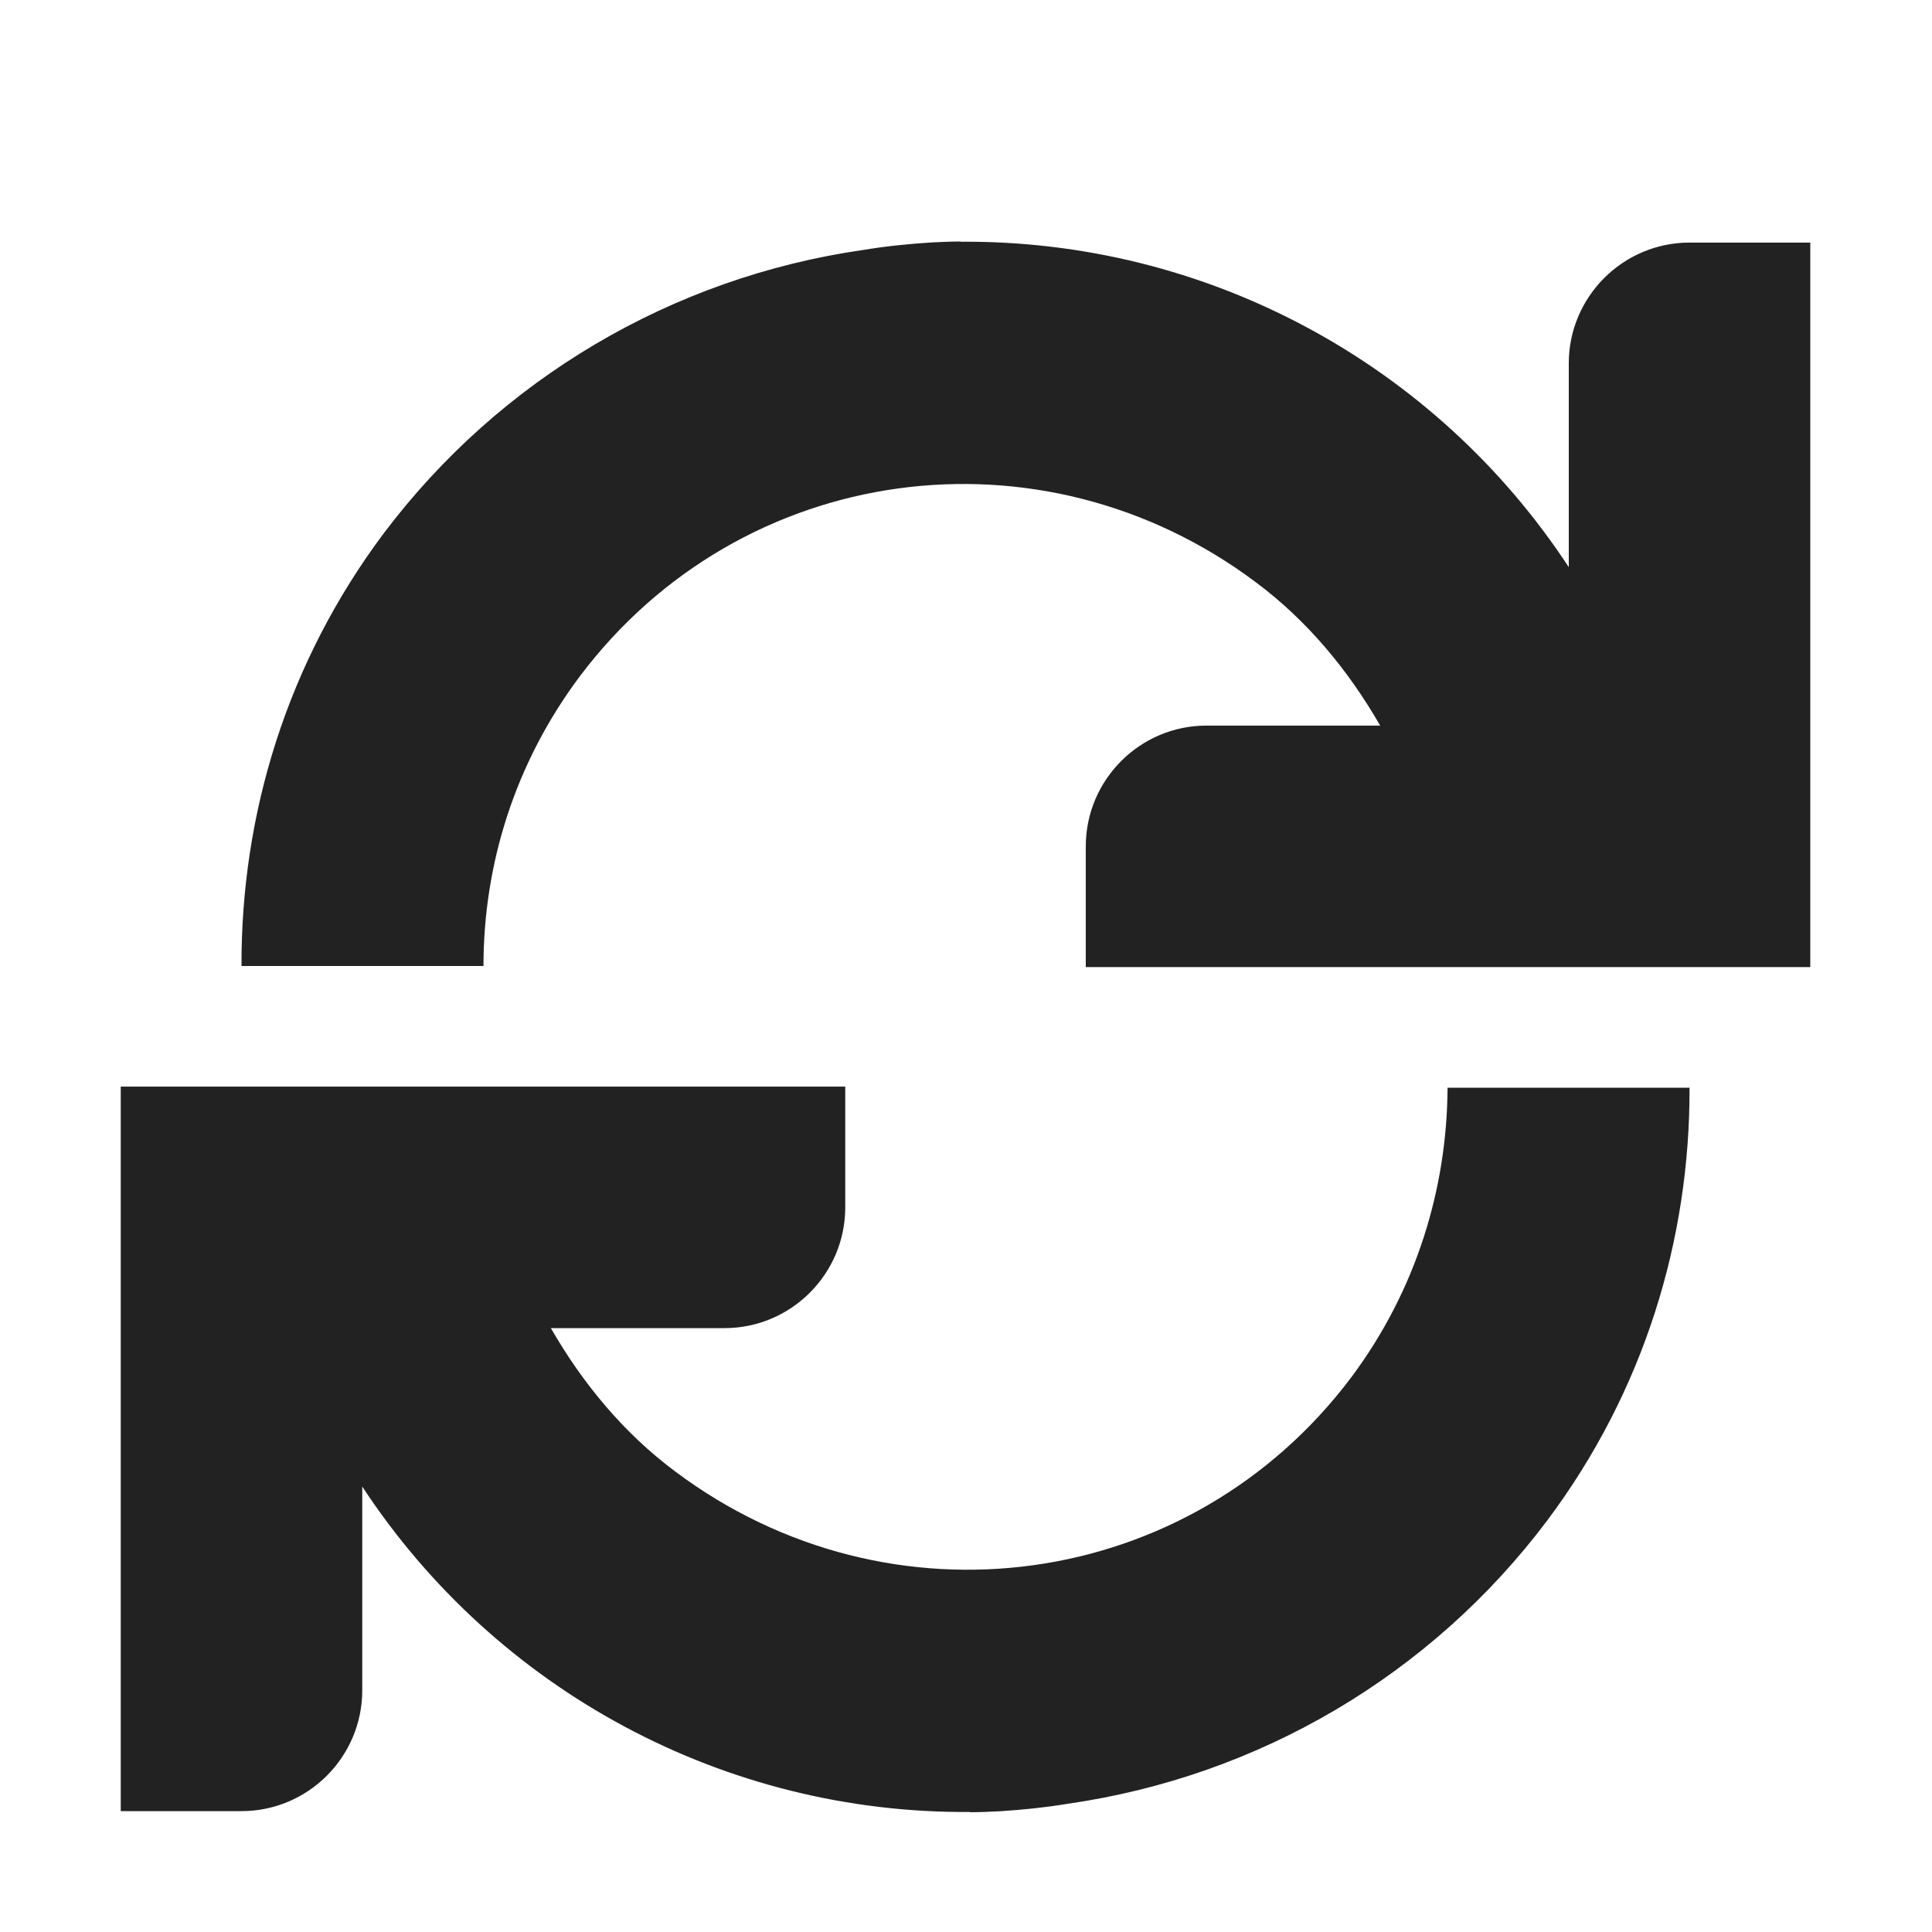 <?xml version="1.0" encoding="UTF-8"?>
<svg xmlns="http://www.w3.org/2000/svg" height="16px" viewBox="0 0 16 16" width="16px"><g fill="#222222"><path d="m 7.957 2 c -0.082 0 -0.164 0.004 -0.246 0.008 c -0.188 0.012 -0.375 0.031 -0.562 0.062 c -1.582 0.227 -3.008 1.07 -3.969 2.344 c -0.805 1.074 -1.184 2.332 -1.18 3.586 h 2.004 c 0 -0.832 0.254 -1.672 0.797 -2.398 c 1.336 -1.777 3.82 -2.113 5.598 -0.781 c 0.43 0.32 0.77 0.734 1.031 1.188 h -1.438 c -0.551 0 -1 0.449 -1 1 v 1 h 6 v -6 h -1 c -0.551 0 -1 0.449 -1 1 v 1.688 c -1.113 -1.695 -3.008 -2.711 -5.039 -2.695 z m 0 0"/><path d="m 8.035 15.008 c 0.082 0 0.164 -0.004 0.246 -0.008 c 0.188 -0.012 0.375 -0.031 0.562 -0.062 c 1.582 -0.227 3.008 -1.066 3.969 -2.344 c 0.805 -1.074 1.184 -2.332 1.18 -3.586 h -2.004 c -0.004 0.832 -0.258 1.676 -0.797 2.398 c -1.336 1.777 -3.82 2.113 -5.598 0.781 c -0.43 -0.32 -0.77 -0.734 -1.031 -1.188 h 1.438 c 0.551 0 1 -0.449 1 -1 v -1 h -6 v 6 h 1 c 0.551 0 1 -0.449 1 -1 v -1.688 c 1.113 1.695 3.008 2.711 5.035 2.695 z m 0 0"/></g></svg>
